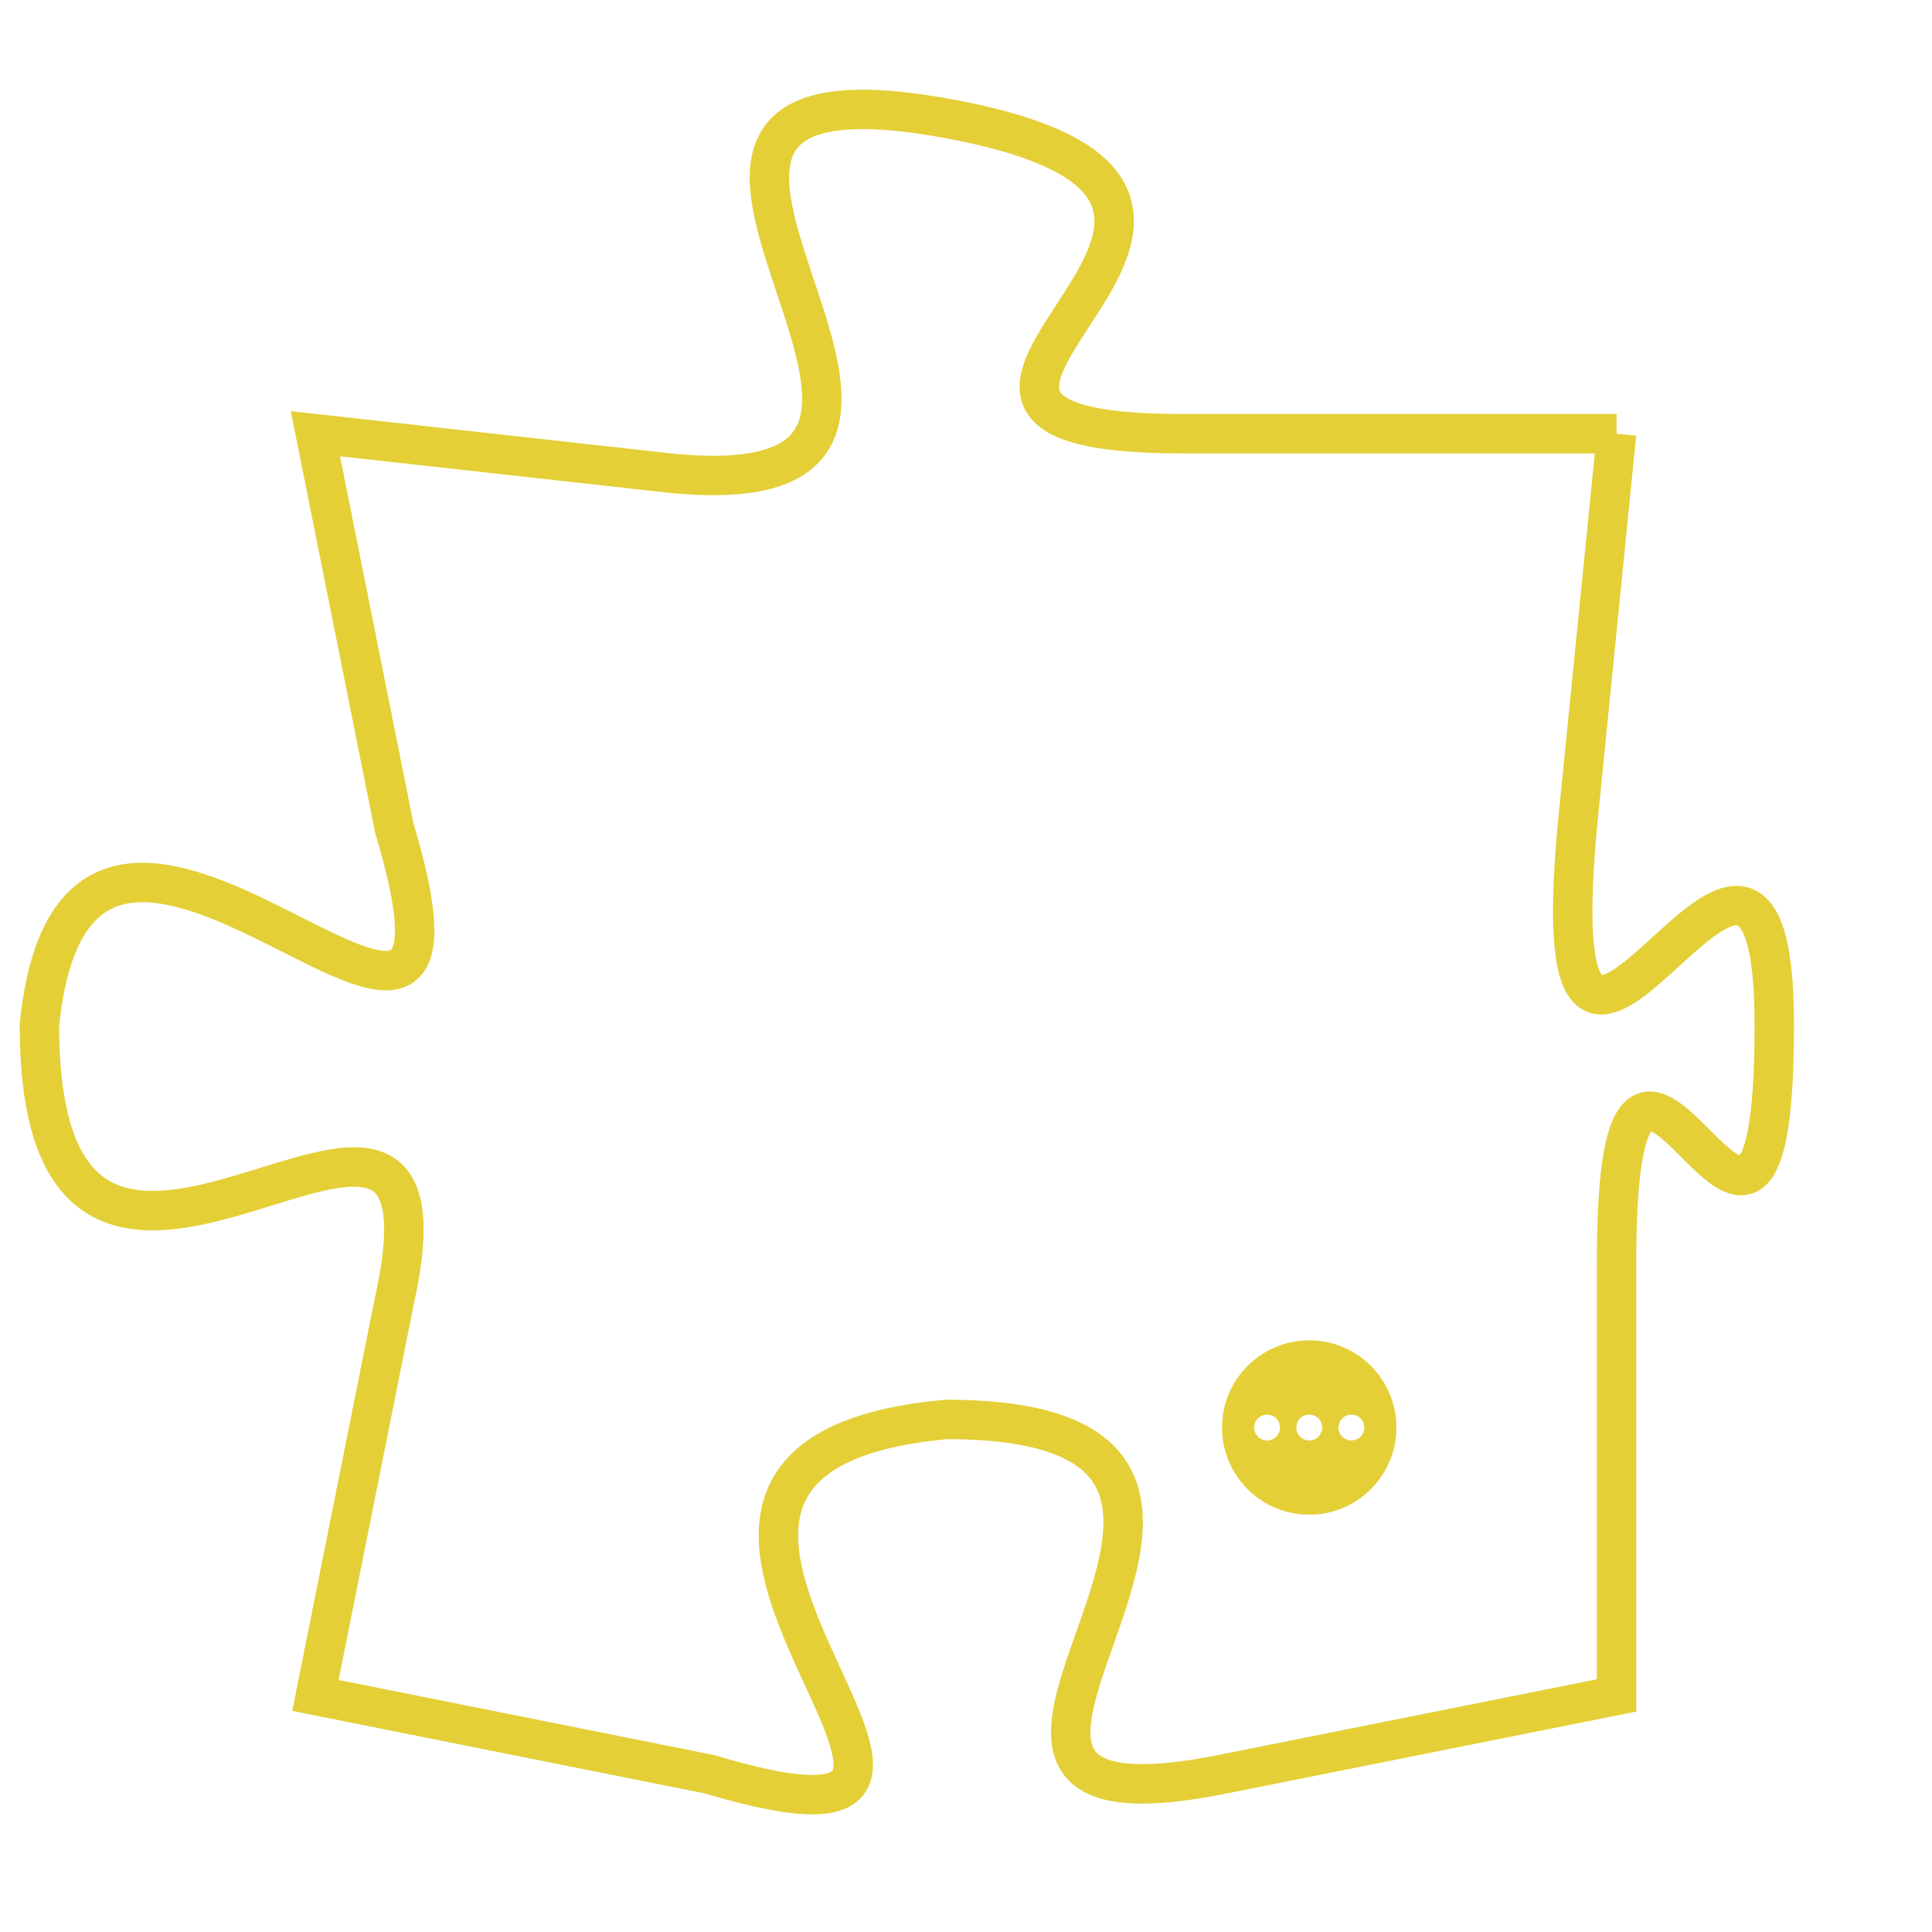 <svg version="1.1" xmlns="http://www.w3.org/2000/svg" xmlns:xlink="http://www.w3.org/1999/xlink" fill="transparent" x="0" y="0" width="350" height="350" preserveAspectRatio="xMinYMin slice"><style type="text/css">.links{fill:transparent;stroke: #E4CF37;}.links:hover{fill:#63D272; opacity:0.4;}</style><defs><g id="allt"><path id="t8630" d="M1683,2112 L1672,2112 C1662,2112 1677,2106 1666,2104 C1655,2102 1669,2114 1659,2113 L1650,2112 1650,2112 L1652,2122 C1655,2132 1644,2117 1643,2127 C1643,2138 1654,2125 1652,2134 L1650,2144 1650,2144 L1660,2146 C1670,2149 1655,2138 1666,2137 C1677,2137 1663,2148 1673,2146 L1683,2144 1683,2144 L1683,2133 C1683,2123 1687,2137 1687,2127 C1687,2118 1681,2133 1682,2122 L1683,2112"/></g><clipPath id="c" clipRule="evenodd" fill="transparent"><use href="#t8630"/></clipPath></defs><svg viewBox="1642 2101 46 49" preserveAspectRatio="xMinYMin meet"><svg width="4380" height="2430"><g><image crossorigin="anonymous" x="0" y="0" href="https://nftpuzzle.license-token.com/assets/completepuzzle.svg" width="100%" height="100%" /><g class="links"><use href="#t8630"/></g></g></svg><svg x="1673" y="2135" height="9%" width="9%" viewBox="0 0 330 330"><g><a xlink:href="https://nftpuzzle.license-token.com/" class="links"><title>See the most innovative NFT based token software licensing project</title><path fill="#E4CF37" id="more" d="M165,0C74.019,0,0,74.019,0,165s74.019,165,165,165s165-74.019,165-165S255.981,0,165,0z M85,190 c-13.785,0-25-11.215-25-25s11.215-25,25-25s25,11.215,25,25S98.785,190,85,190z M165,190c-13.785,0-25-11.215-25-25 s11.215-25,25-25s25,11.215,25,25S178.785,190,165,190z M245,190c-13.785,0-25-11.215-25-25s11.215-25,25-25 c13.785,0,25,11.215,25,25S258.785,190,245,190z"></path></a></g></svg></svg></svg>